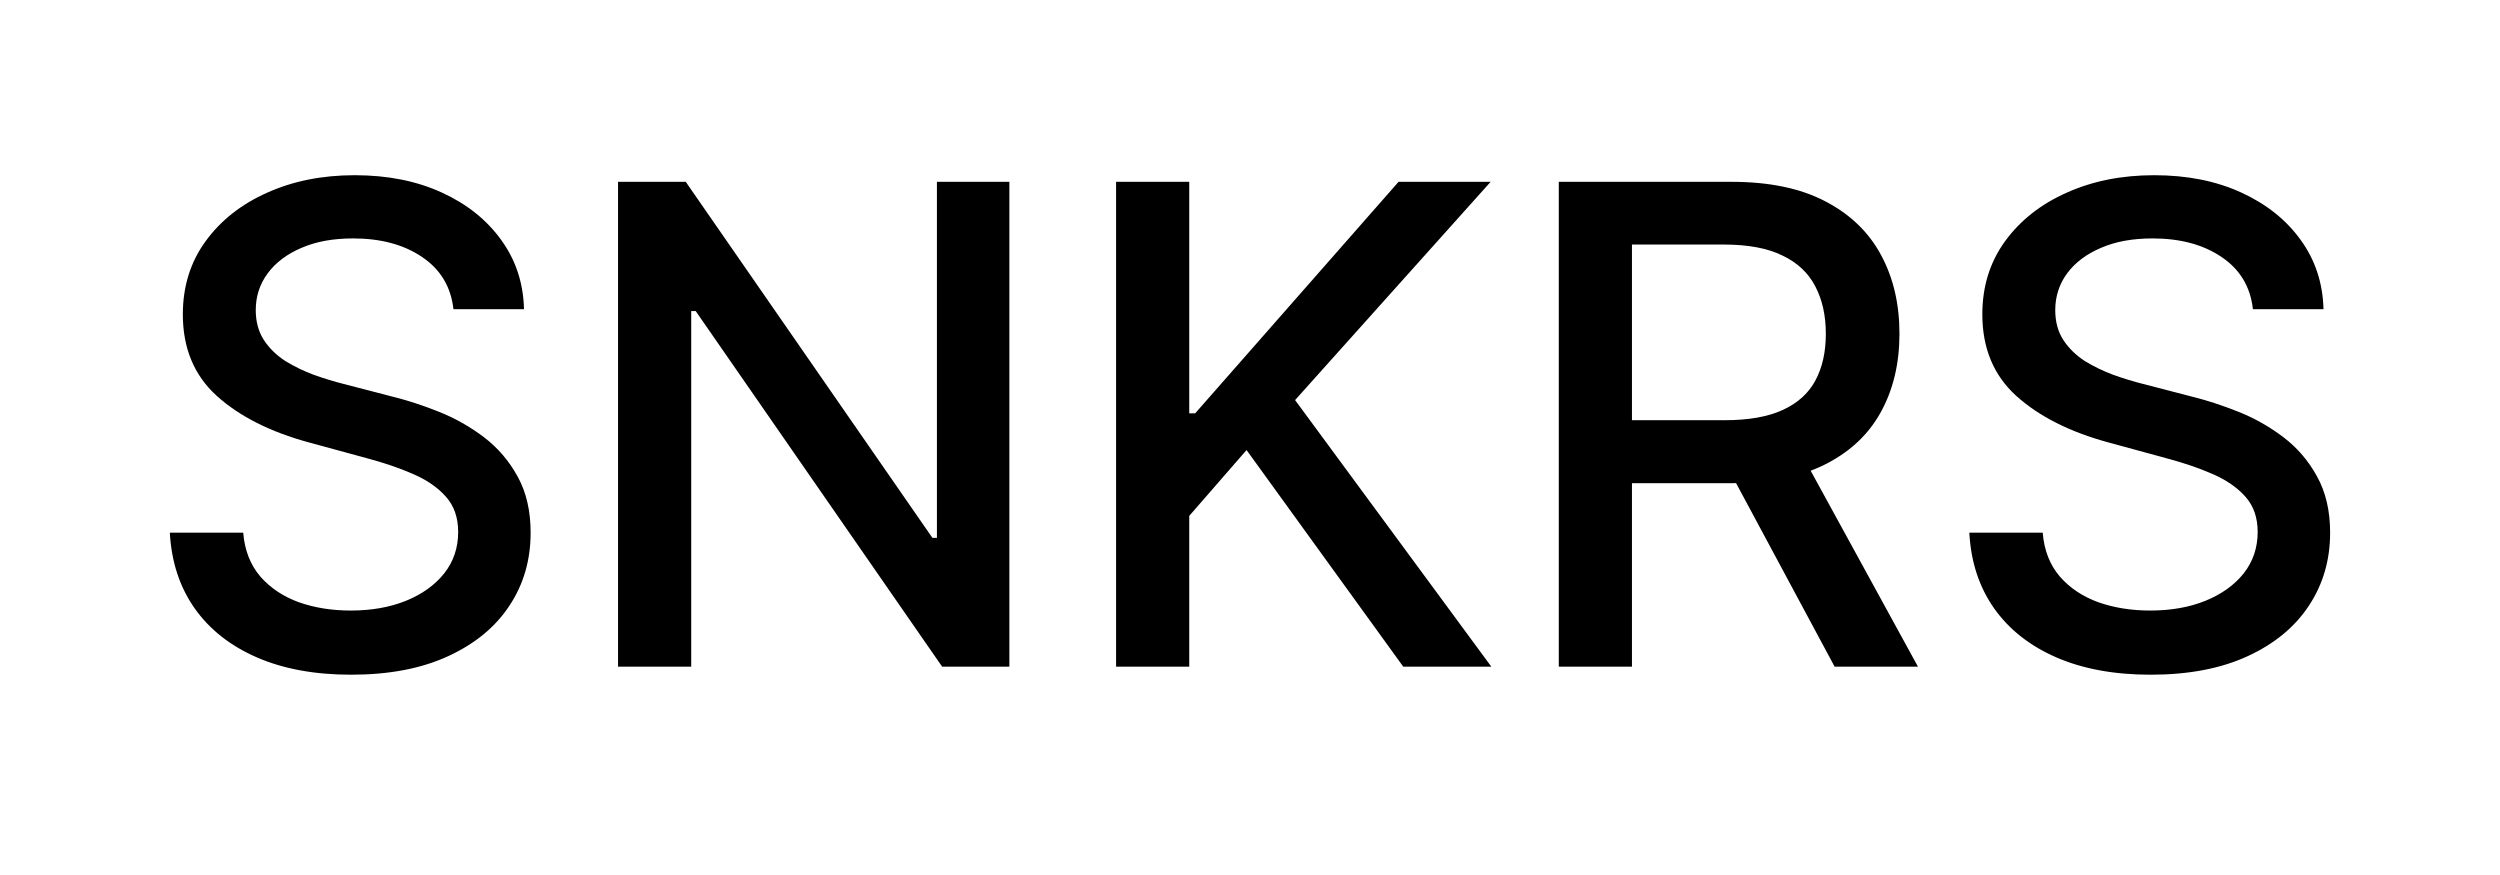 <svg width="60" height="21" viewBox="0 0 60 21" fill="none" xmlns="http://www.w3.org/2000/svg">
<g filter="url(#filter0_d_8_46)">
<path d="M10.883 3.42C10.822 2.883 10.572 2.466 10.133 2.17C9.693 1.871 9.14 1.722 8.474 1.722C7.996 1.722 7.584 1.797 7.235 1.949C6.887 2.097 6.616 2.301 6.423 2.562C6.233 2.82 6.138 3.114 6.138 3.443C6.138 3.72 6.203 3.958 6.332 4.159C6.464 4.36 6.637 4.528 6.849 4.665C7.065 4.797 7.296 4.909 7.542 5C7.788 5.087 8.025 5.159 8.252 5.216L9.388 5.511C9.76 5.602 10.14 5.725 10.53 5.881C10.921 6.036 11.282 6.241 11.616 6.494C11.949 6.748 12.218 7.062 12.423 7.437C12.631 7.812 12.735 8.261 12.735 8.784C12.735 9.443 12.565 10.028 12.224 10.54C11.887 11.051 11.396 11.454 10.752 11.75C10.112 12.045 9.337 12.193 8.428 12.193C7.557 12.193 6.803 12.055 6.167 11.778C5.531 11.502 5.032 11.11 4.673 10.602C4.313 10.091 4.114 9.485 4.076 8.784H5.837C5.871 9.205 6.008 9.555 6.246 9.835C6.489 10.112 6.798 10.318 7.173 10.454C7.551 10.587 7.966 10.653 8.417 10.653C8.913 10.653 9.354 10.576 9.741 10.42C10.131 10.261 10.438 10.042 10.661 9.761C10.885 9.477 10.996 9.146 10.996 8.767C10.996 8.422 10.898 8.14 10.701 7.92C10.508 7.701 10.245 7.519 9.911 7.375C9.582 7.231 9.209 7.104 8.792 6.994L7.417 6.619C6.485 6.366 5.746 5.992 5.201 5.5C4.659 5.008 4.388 4.356 4.388 3.545C4.388 2.875 4.57 2.29 4.934 1.79C5.298 1.29 5.79 0.901 6.411 0.625C7.032 0.345 7.733 0.205 8.513 0.205C9.301 0.205 9.996 0.343 10.599 0.619C11.205 0.896 11.682 1.276 12.03 1.761C12.379 2.242 12.561 2.795 12.576 3.42H10.883Z" fill="black"/>
<path d="M24.225 0.364V12H22.611L16.697 3.466H16.589V12H14.833V0.364H16.458L22.378 8.909H22.486V0.364H24.225Z" fill="black"/>
<path d="M26.786 12V0.364H28.542V5.92H28.684L33.565 0.364H35.775L31.082 5.602L35.792 12H33.678L29.917 6.801L28.542 8.381V12H26.786Z" fill="black"/>
<path d="M37.411 12V0.364H41.559C42.461 0.364 43.209 0.519 43.803 0.83C44.402 1.14 44.849 1.57 45.144 2.119C45.44 2.665 45.587 3.295 45.587 4.011C45.587 4.723 45.438 5.35 45.139 5.892C44.843 6.43 44.396 6.848 43.798 7.148C43.203 7.447 42.455 7.597 41.553 7.597H38.411V6.085H41.394C41.962 6.085 42.425 6.004 42.781 5.841C43.14 5.678 43.404 5.441 43.57 5.131C43.737 4.82 43.82 4.447 43.82 4.011C43.82 3.572 43.735 3.191 43.565 2.869C43.398 2.547 43.135 2.301 42.775 2.131C42.419 1.956 41.951 1.869 41.371 1.869H39.167V12H37.411ZM43.156 6.75L46.031 12H44.031L41.212 6.75H43.156Z" fill="black"/>
<path d="M54.07 3.42C54.01 2.883 53.76 2.466 53.32 2.17C52.881 1.871 52.328 1.722 51.661 1.722C51.184 1.722 50.771 1.797 50.423 1.949C50.074 2.097 49.803 2.301 49.61 2.562C49.421 2.82 49.326 3.114 49.326 3.443C49.326 3.72 49.39 3.958 49.519 4.159C49.652 4.36 49.824 4.528 50.036 4.665C50.252 4.797 50.483 4.909 50.729 5C50.976 5.087 51.212 5.159 51.44 5.216L52.576 5.511C52.947 5.602 53.328 5.725 53.718 5.881C54.108 6.036 54.47 6.241 54.803 6.494C55.137 6.748 55.406 7.062 55.61 7.437C55.818 7.812 55.923 8.261 55.923 8.784C55.923 9.443 55.752 10.028 55.411 10.54C55.074 11.051 54.584 11.454 53.94 11.75C53.3 12.045 52.525 12.193 51.616 12.193C50.745 12.193 49.991 12.055 49.354 11.778C48.718 11.502 48.22 11.11 47.86 10.602C47.5 10.091 47.301 9.485 47.264 8.784H49.025C49.059 9.205 49.195 9.555 49.434 9.835C49.676 10.112 49.985 10.318 50.36 10.454C50.739 10.587 51.154 10.653 51.604 10.653C52.101 10.653 52.542 10.576 52.928 10.42C53.318 10.261 53.625 10.042 53.849 9.761C54.072 9.477 54.184 9.146 54.184 8.767C54.184 8.422 54.086 8.14 53.889 7.92C53.695 7.701 53.432 7.519 53.099 7.375C52.769 7.231 52.396 7.104 51.979 6.994L50.604 6.619C49.673 6.366 48.934 5.992 48.389 5.5C47.847 5.008 47.576 4.356 47.576 3.545C47.576 2.875 47.758 2.29 48.121 1.79C48.485 1.29 48.977 0.901 49.599 0.625C50.22 0.345 50.921 0.205 51.701 0.205C52.489 0.205 53.184 0.343 53.786 0.619C54.392 0.896 54.87 1.276 55.218 1.761C55.566 2.242 55.748 2.795 55.764 3.42H54.07Z" fill="black"/>
</g>
<defs>
<filter id="filter0_d_8_46" x="0.076" y="0.205" width="59.847" height="19.989" filterUnits="userSpaceOnUse" color-interpolation-filters="sRGB">
<feFlood flood-opacity="0" result="BackgroundImageFix"/>
<feColorMatrix in="SourceAlpha" type="matrix" values="0 0 0 0 0 0 0 0 0 0 0 0 0 0 0 0 0 0 127 0" result="hardAlpha"/>
<feOffset dy="4"/>
<feGaussianBlur stdDeviation="2"/>
<feComposite in2="hardAlpha" operator="out"/>
<feColorMatrix type="matrix" values="0 0 0 0 0 0 0 0 0 0 0 0 0 0 0 0 0 0 0.25 0"/>
<feBlend mode="normal" in2="BackgroundImageFix" result="effect1_dropShadow_8_46"/>
<feBlend mode="normal" in="SourceGraphic" in2="effect1_dropShadow_8_46" result="shape"/>
</filter>
</defs>
</svg>
